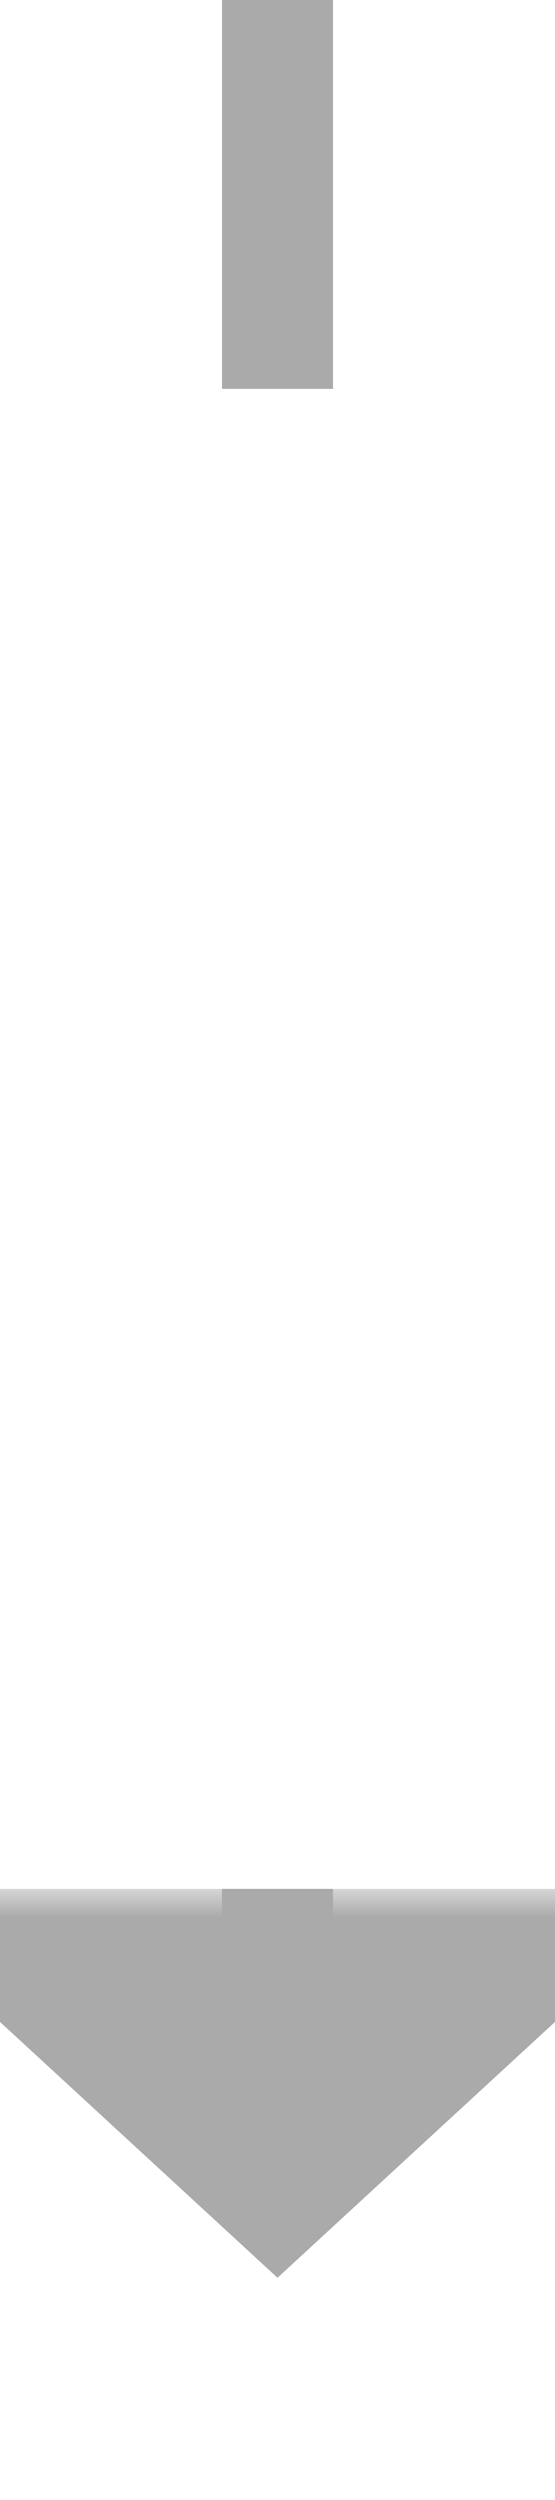 ﻿<?xml version="1.0" encoding="utf-8"?>
<svg version="1.1" xmlns:xlink="http://www.w3.org/1999/xlink" width="10px" height="45px" preserveAspectRatio="xMidYMin meet" viewBox="1055 1809  8 45" xmlns="http://www.w3.org/2000/svg">
  <defs>
    <mask fill="white" id="clip1964">
      <path d="M 1018.5 1816  L 1099.5 1816  L 1099.5 1843  L 1018.5 1843  Z M 1018.5 1809  L 1099.5 1809  L 1099.5 1859  L 1018.5 1859  Z " fill-rule="evenodd" />
    </mask>
  </defs>
  <path d="M 1059 1816  L 1059 1809  M 1059 1843  L 1059 1844  " stroke-width="2" stroke="#aaaaaa" fill="none" />
  <path d="M 1051.4 1843  L 1059 1850  L 1066.6 1843  L 1051.4 1843  Z " fill-rule="nonzero" fill="#aaaaaa" stroke="none" mask="url(#clip1964)" />
</svg>